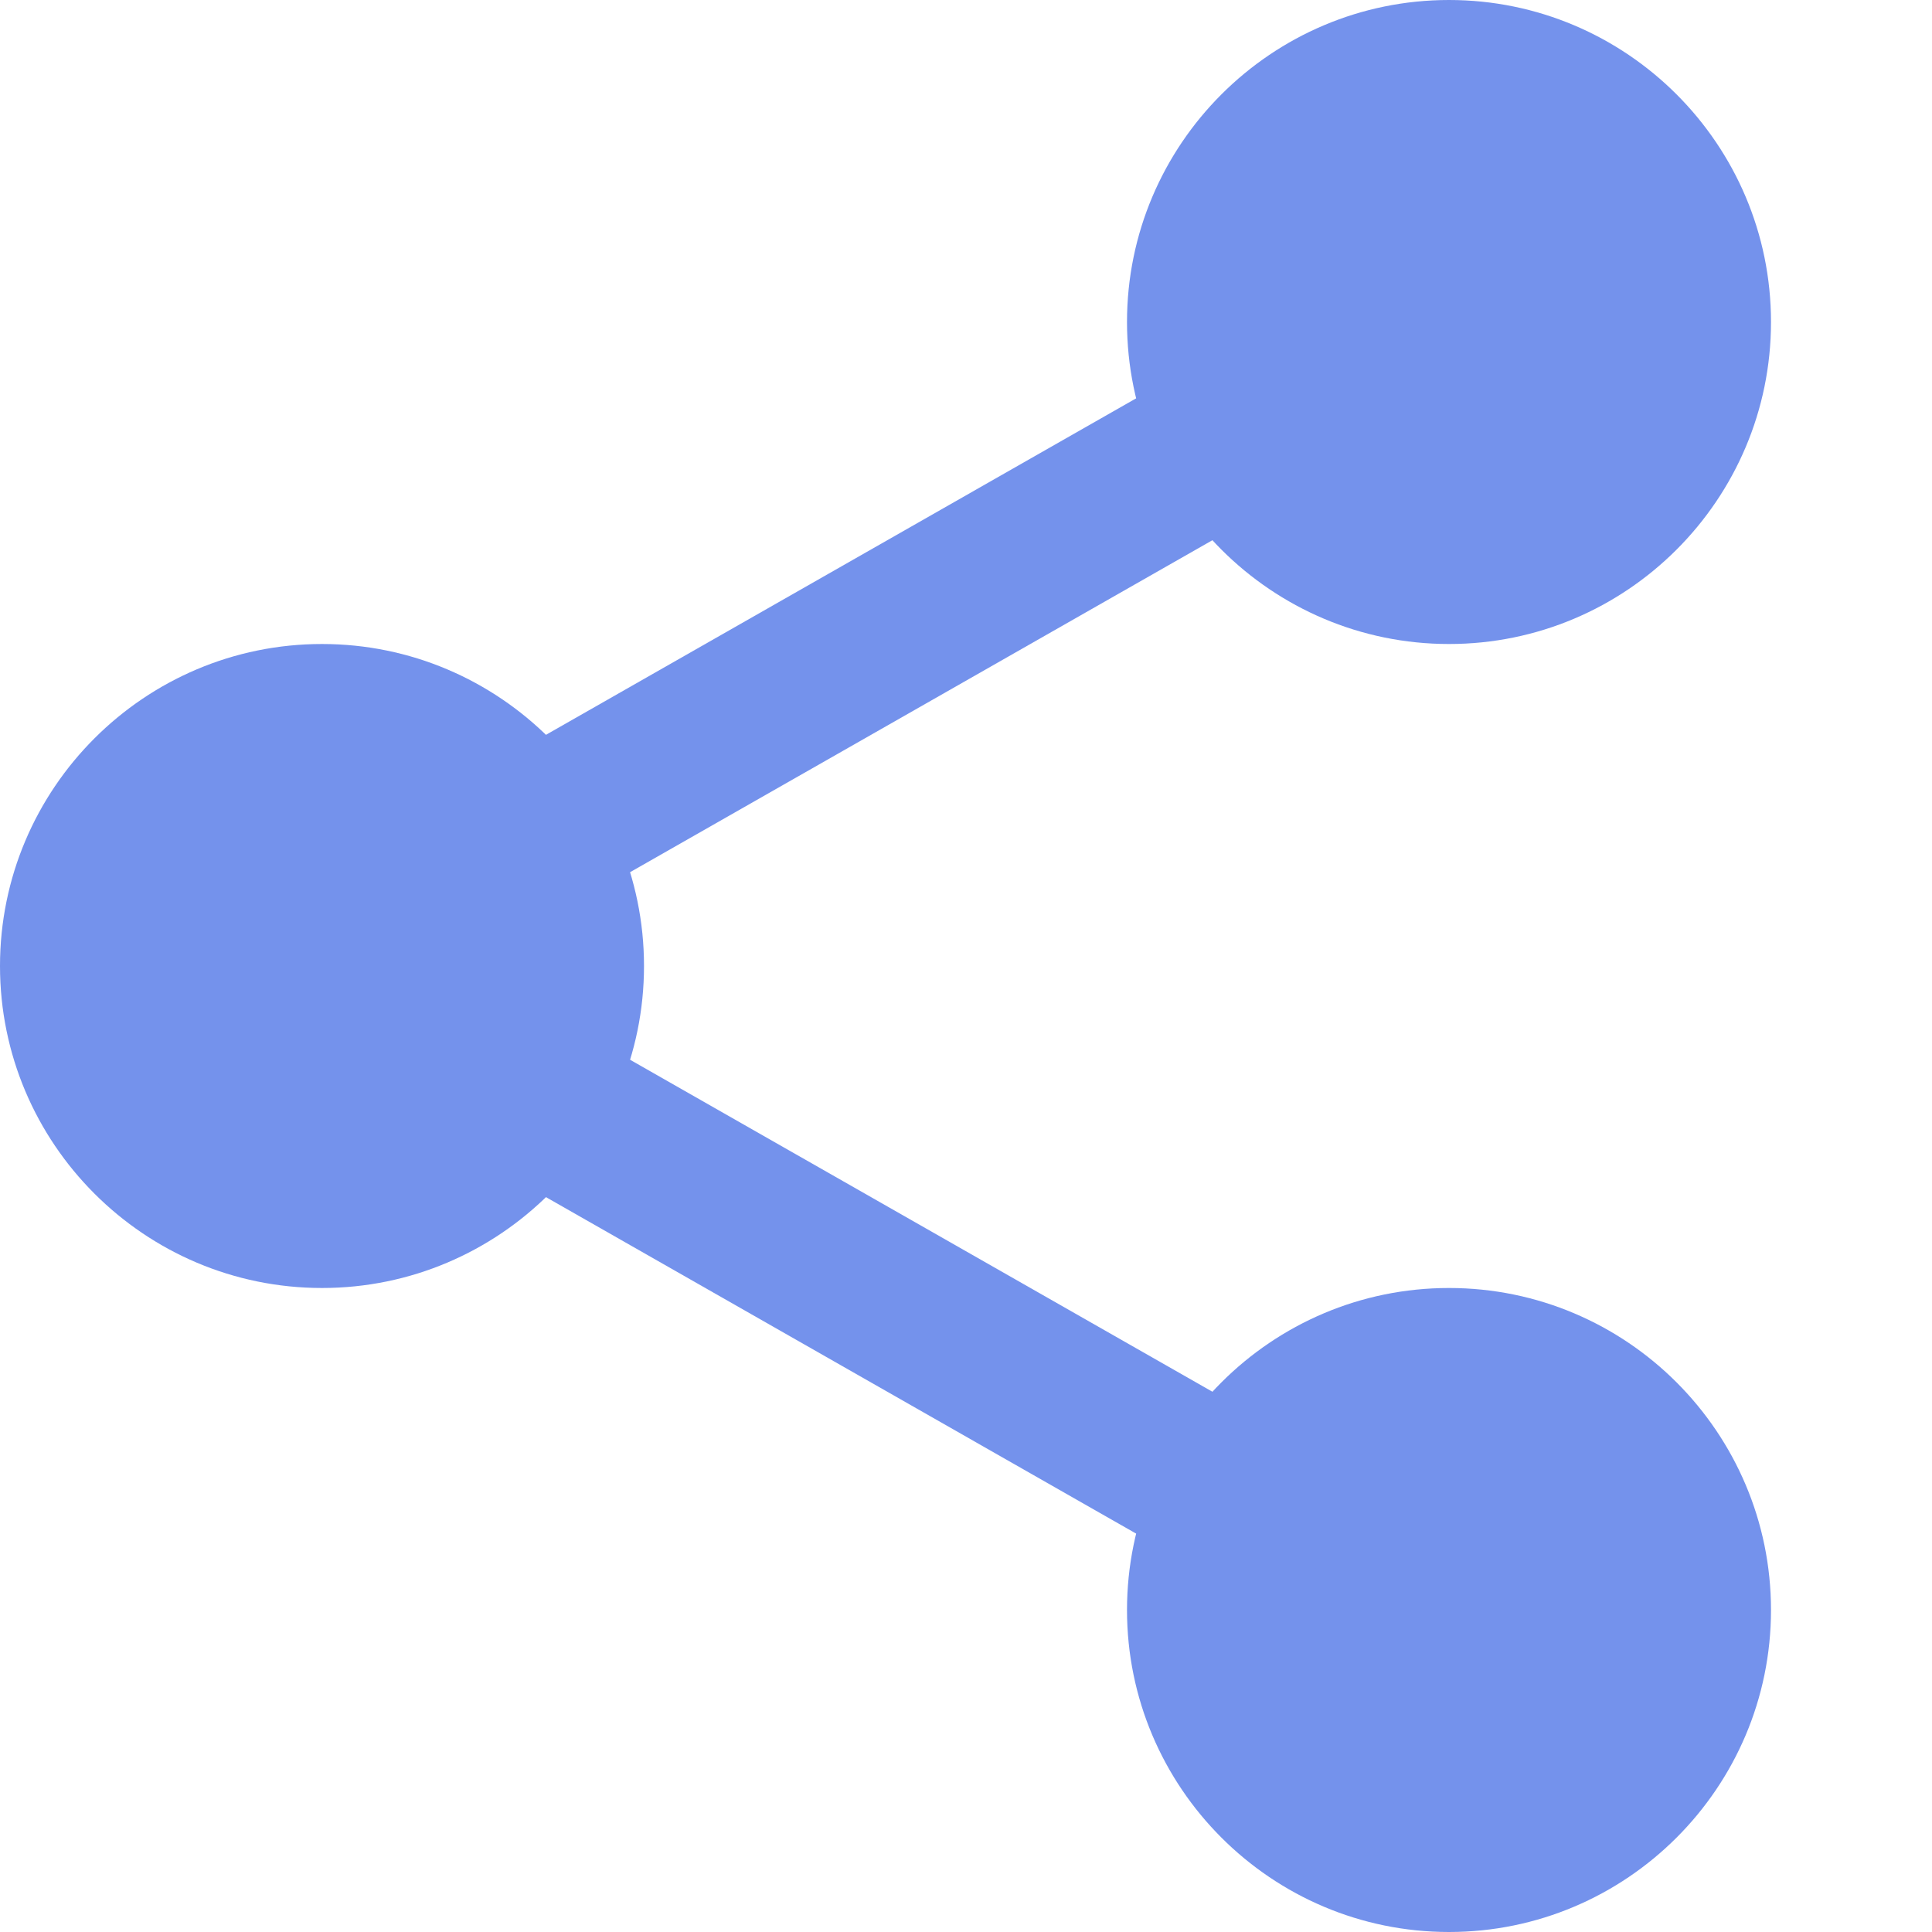 <svg xmlns="http://www.w3.org/2000/svg" width="512" height="512"><path xmlns="http://www.w3.org/2000/svg" d="M453.332 85.332c0 38.293-31.039 69.336-69.332 69.336s-69.332-31.043-69.332-69.336C314.668 47.043 345.707 16 384 16s69.332 31.043 69.332 69.332zm0 0" fill="#7492ec" data-original="#000000"/><path xmlns="http://www.w3.org/2000/svg" d="M384 170.668c-47.063 0-85.332-38.273-85.332-85.336C298.668 38.273 336.938 0 384 0s85.332 38.273 85.332 85.332c0 47.063-38.27 85.336-85.332 85.336zM384 32c-29.418 0-53.332 23.938-53.332 53.332 0 29.398 23.914 53.336 53.332 53.336s53.332-23.938 53.332-53.336C437.332 55.938 413.418 32 384 32zm69.332 394.668C453.332 464.957 422.293 496 384 496s-69.332-31.043-69.332-69.332c0-38.293 31.039-69.336 69.332-69.336s69.332 31.043 69.332 69.336zm0 0" fill="#7492ec" data-original="#000000"/><path xmlns="http://www.w3.org/2000/svg" d="M384 512c-47.063 0-85.332-38.273-85.332-85.332 0-47.063 38.27-85.336 85.332-85.336s85.332 38.273 85.332 85.336c0 47.059-38.27 85.332-85.332 85.332zm0-138.668c-29.418 0-53.332 23.938-53.332 53.336C330.668 456.063 354.582 480 384 480s53.332-23.938 53.332-53.332c0-29.398-23.914-53.336-53.332-53.336zM154.668 256c0 38.293-31.043 69.332-69.336 69.332C47.043 325.332 16 294.293 16 256s31.043-69.332 69.332-69.332c38.293 0 69.336 31.039 69.336 69.332zm0 0" fill="#7492ec" data-original="#000000"/><path xmlns="http://www.w3.org/2000/svg" d="M85.332 341.332C38.273 341.332 0 303.062 0 256s38.273-85.332 85.332-85.332c47.063 0 85.336 38.27 85.336 85.332s-38.273 85.332-85.336 85.332zm0-138.664C55.914 202.668 32 226.602 32 256s23.914 53.332 53.332 53.332c29.422 0 53.336-23.934 53.336-53.332s-23.914-53.332-53.336-53.332zm0 0" fill="#7492ec" data-original="#000000"/><path xmlns="http://www.w3.org/2000/svg" d="M135.703 245.762c-7.426 0-14.637-3.864-18.562-10.774-5.825-10.218-2.239-23.254 7.98-29.101l197.95-112.852c10.218-5.867 23.253-2.281 29.1 7.977 5.825 10.218 2.24 23.254-7.98 29.101L146.238 242.965a21.195 21.195 0 01-10.535 2.797zm197.93 176c-3.586 0-7.211-.899-10.54-2.797L125.142 306.113c-10.22-5.824-13.801-18.86-7.977-29.101 5.8-10.239 18.856-13.844 29.098-7.977l197.953 112.852c10.219 5.824 13.8 18.86 7.976 29.101-3.945 6.91-11.156 10.774-18.558 10.774zm0 0" fill="#7492ec" data-original="#000000"/></svg>